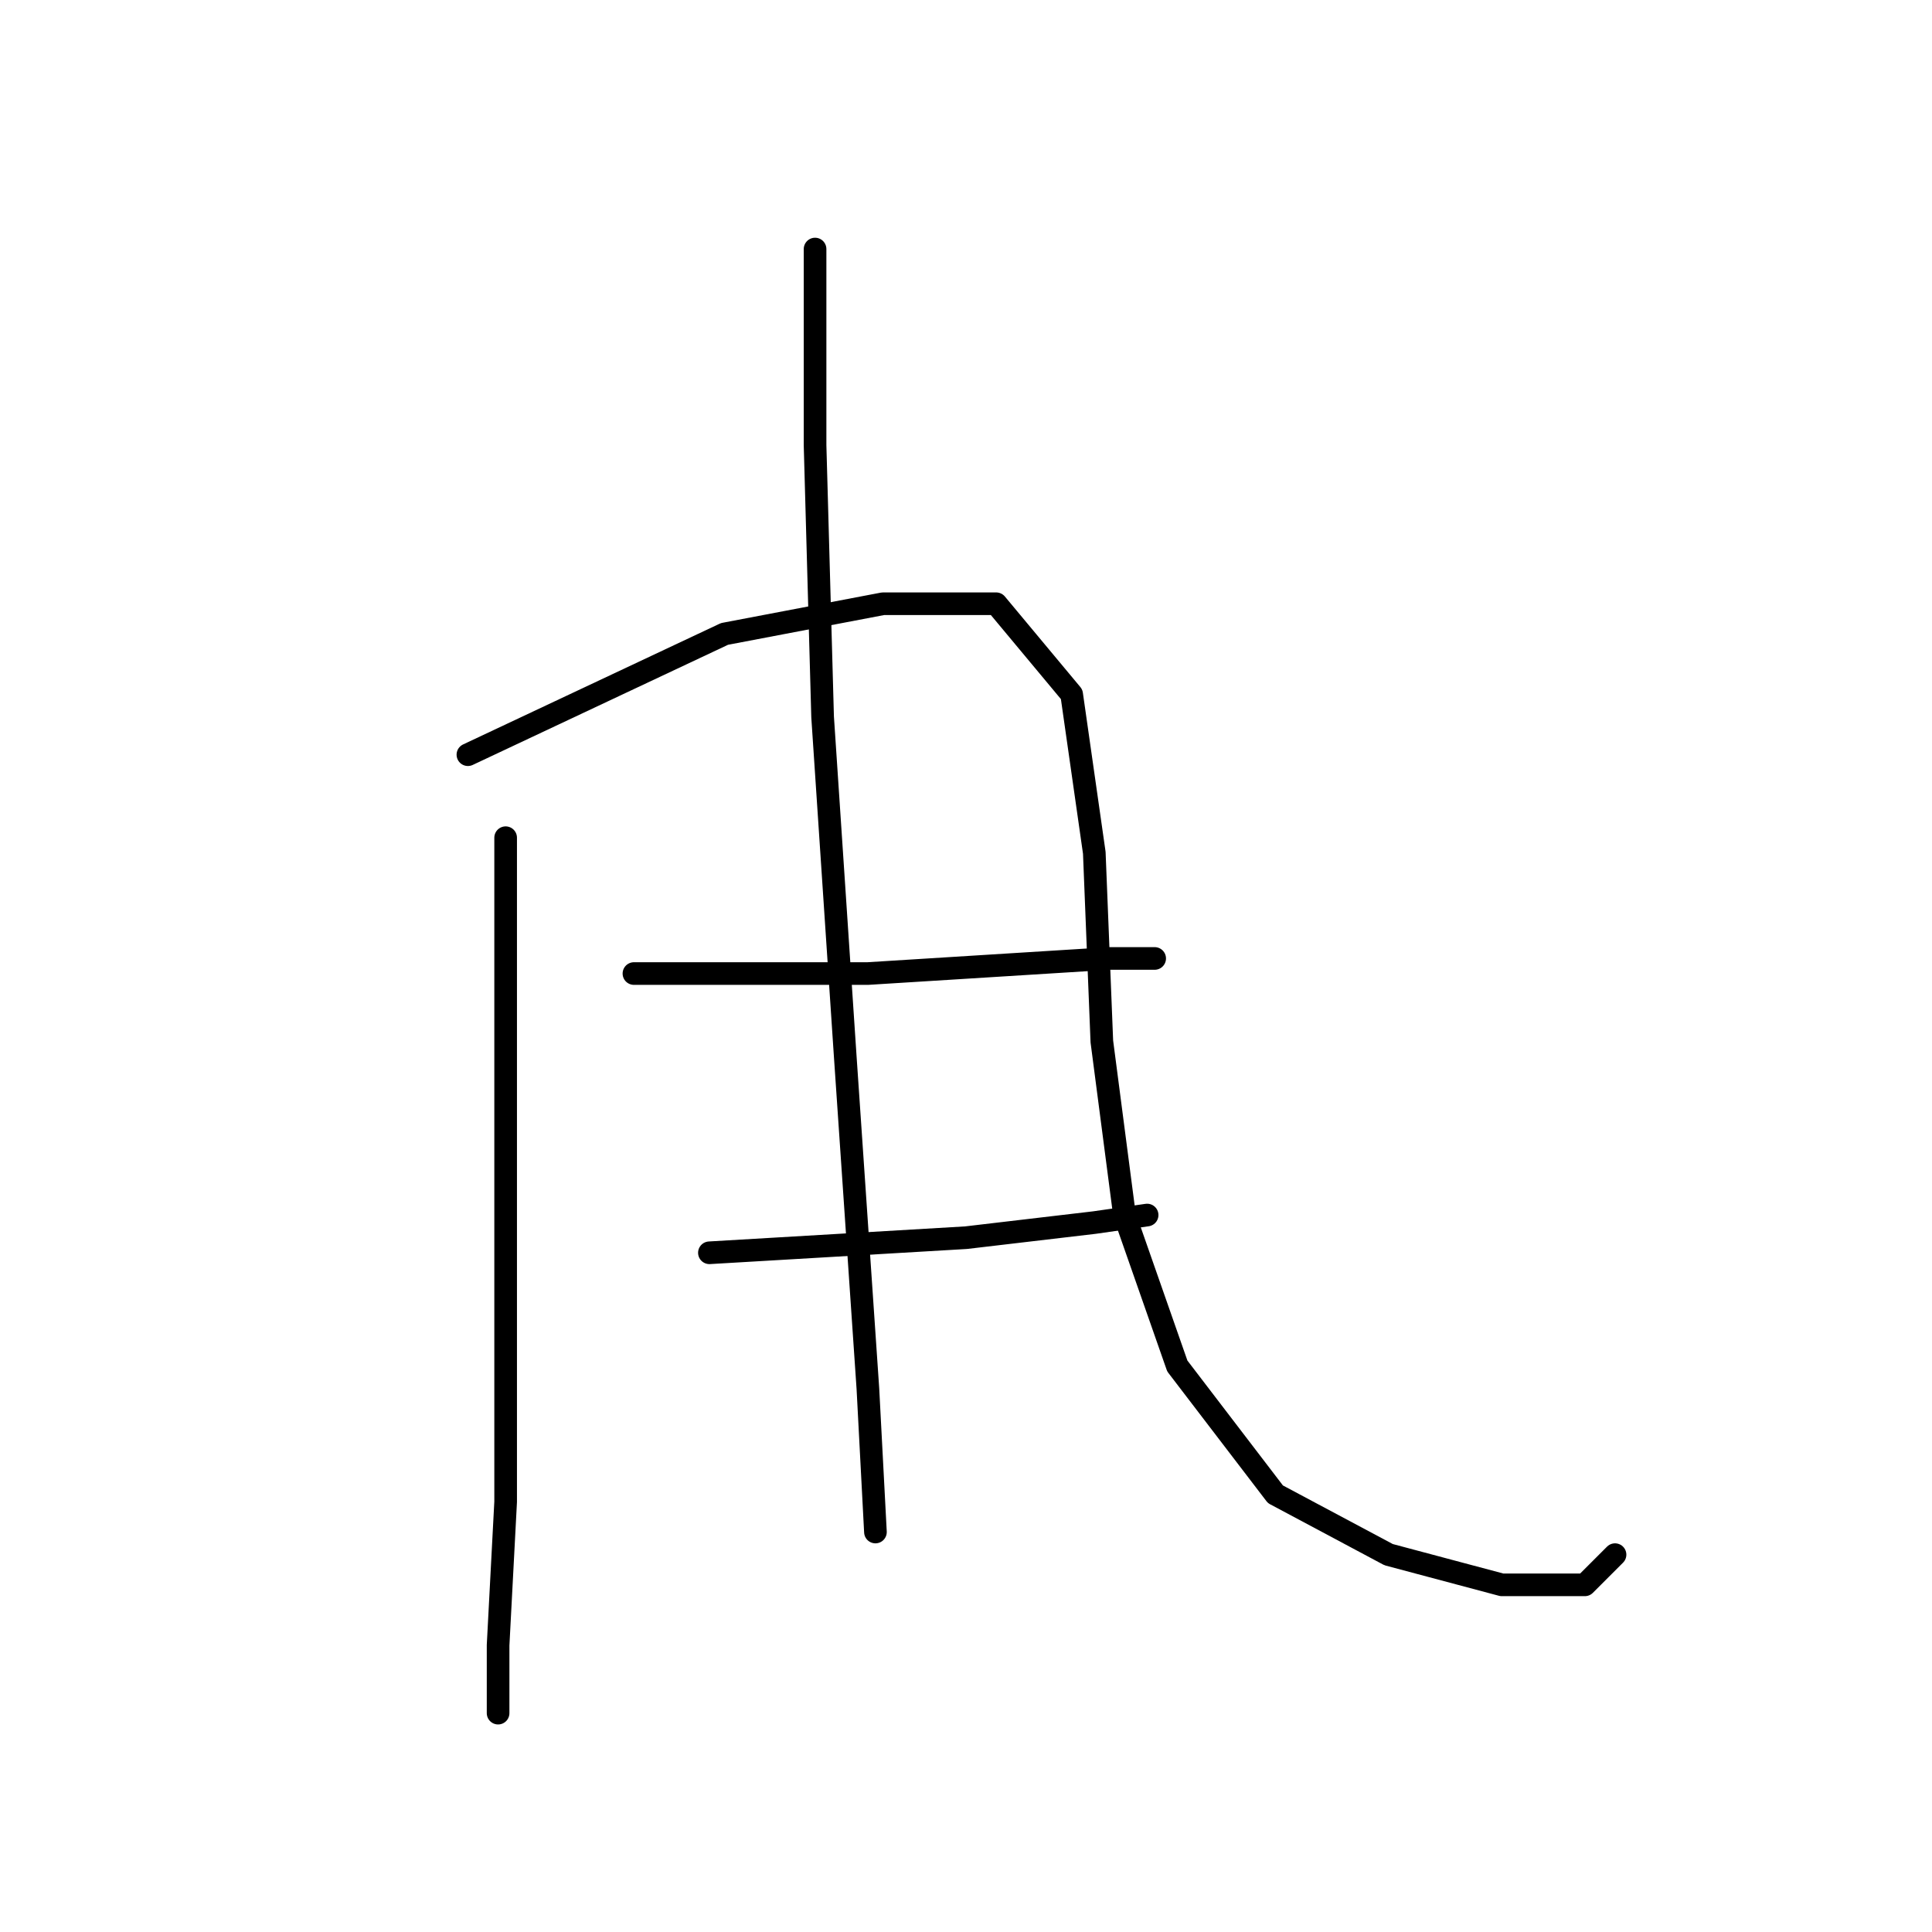 <?xml version="1.0" standalone="no"?>
    <svg width="256" height="256" xmlns="http://www.w3.org/2000/svg" version="1.1">
    <polyline stroke="black" stroke-width="3" stroke-linecap="round" fill="transparent" stroke-linejoin="round" points="67 111 67 123 67 135 67 159 67 174 67 199 66 218 66 227 66 227 " />
        <polyline stroke="black" stroke-width="3" stroke-linecap="round" fill="transparent" stroke-linejoin="round" points="62 100 79 92 96 84 117 80 132 80 142 92 145 113 146 138 149 161 156 181 169 198 184 206 199 210 210 210 214 206 214 206 " />
        <polyline stroke="black" stroke-width="3" stroke-linecap="round" fill="transparent" stroke-linejoin="round" points="84 129 92 129 100 129 115 129 131 128 147 127 153 127 153 127 " />
        <polyline stroke="black" stroke-width="3" stroke-linecap="round" fill="transparent" stroke-linejoin="round" points="94 166 111 165 128 164 145 162 152 161 152 161 " />
        <polyline stroke="black" stroke-width="3" stroke-linecap="round" fill="transparent" stroke-linejoin="round" points="108 33 108 46 108 59 109 95 112 140 115 184 116 203 116 203 " />
        </svg>